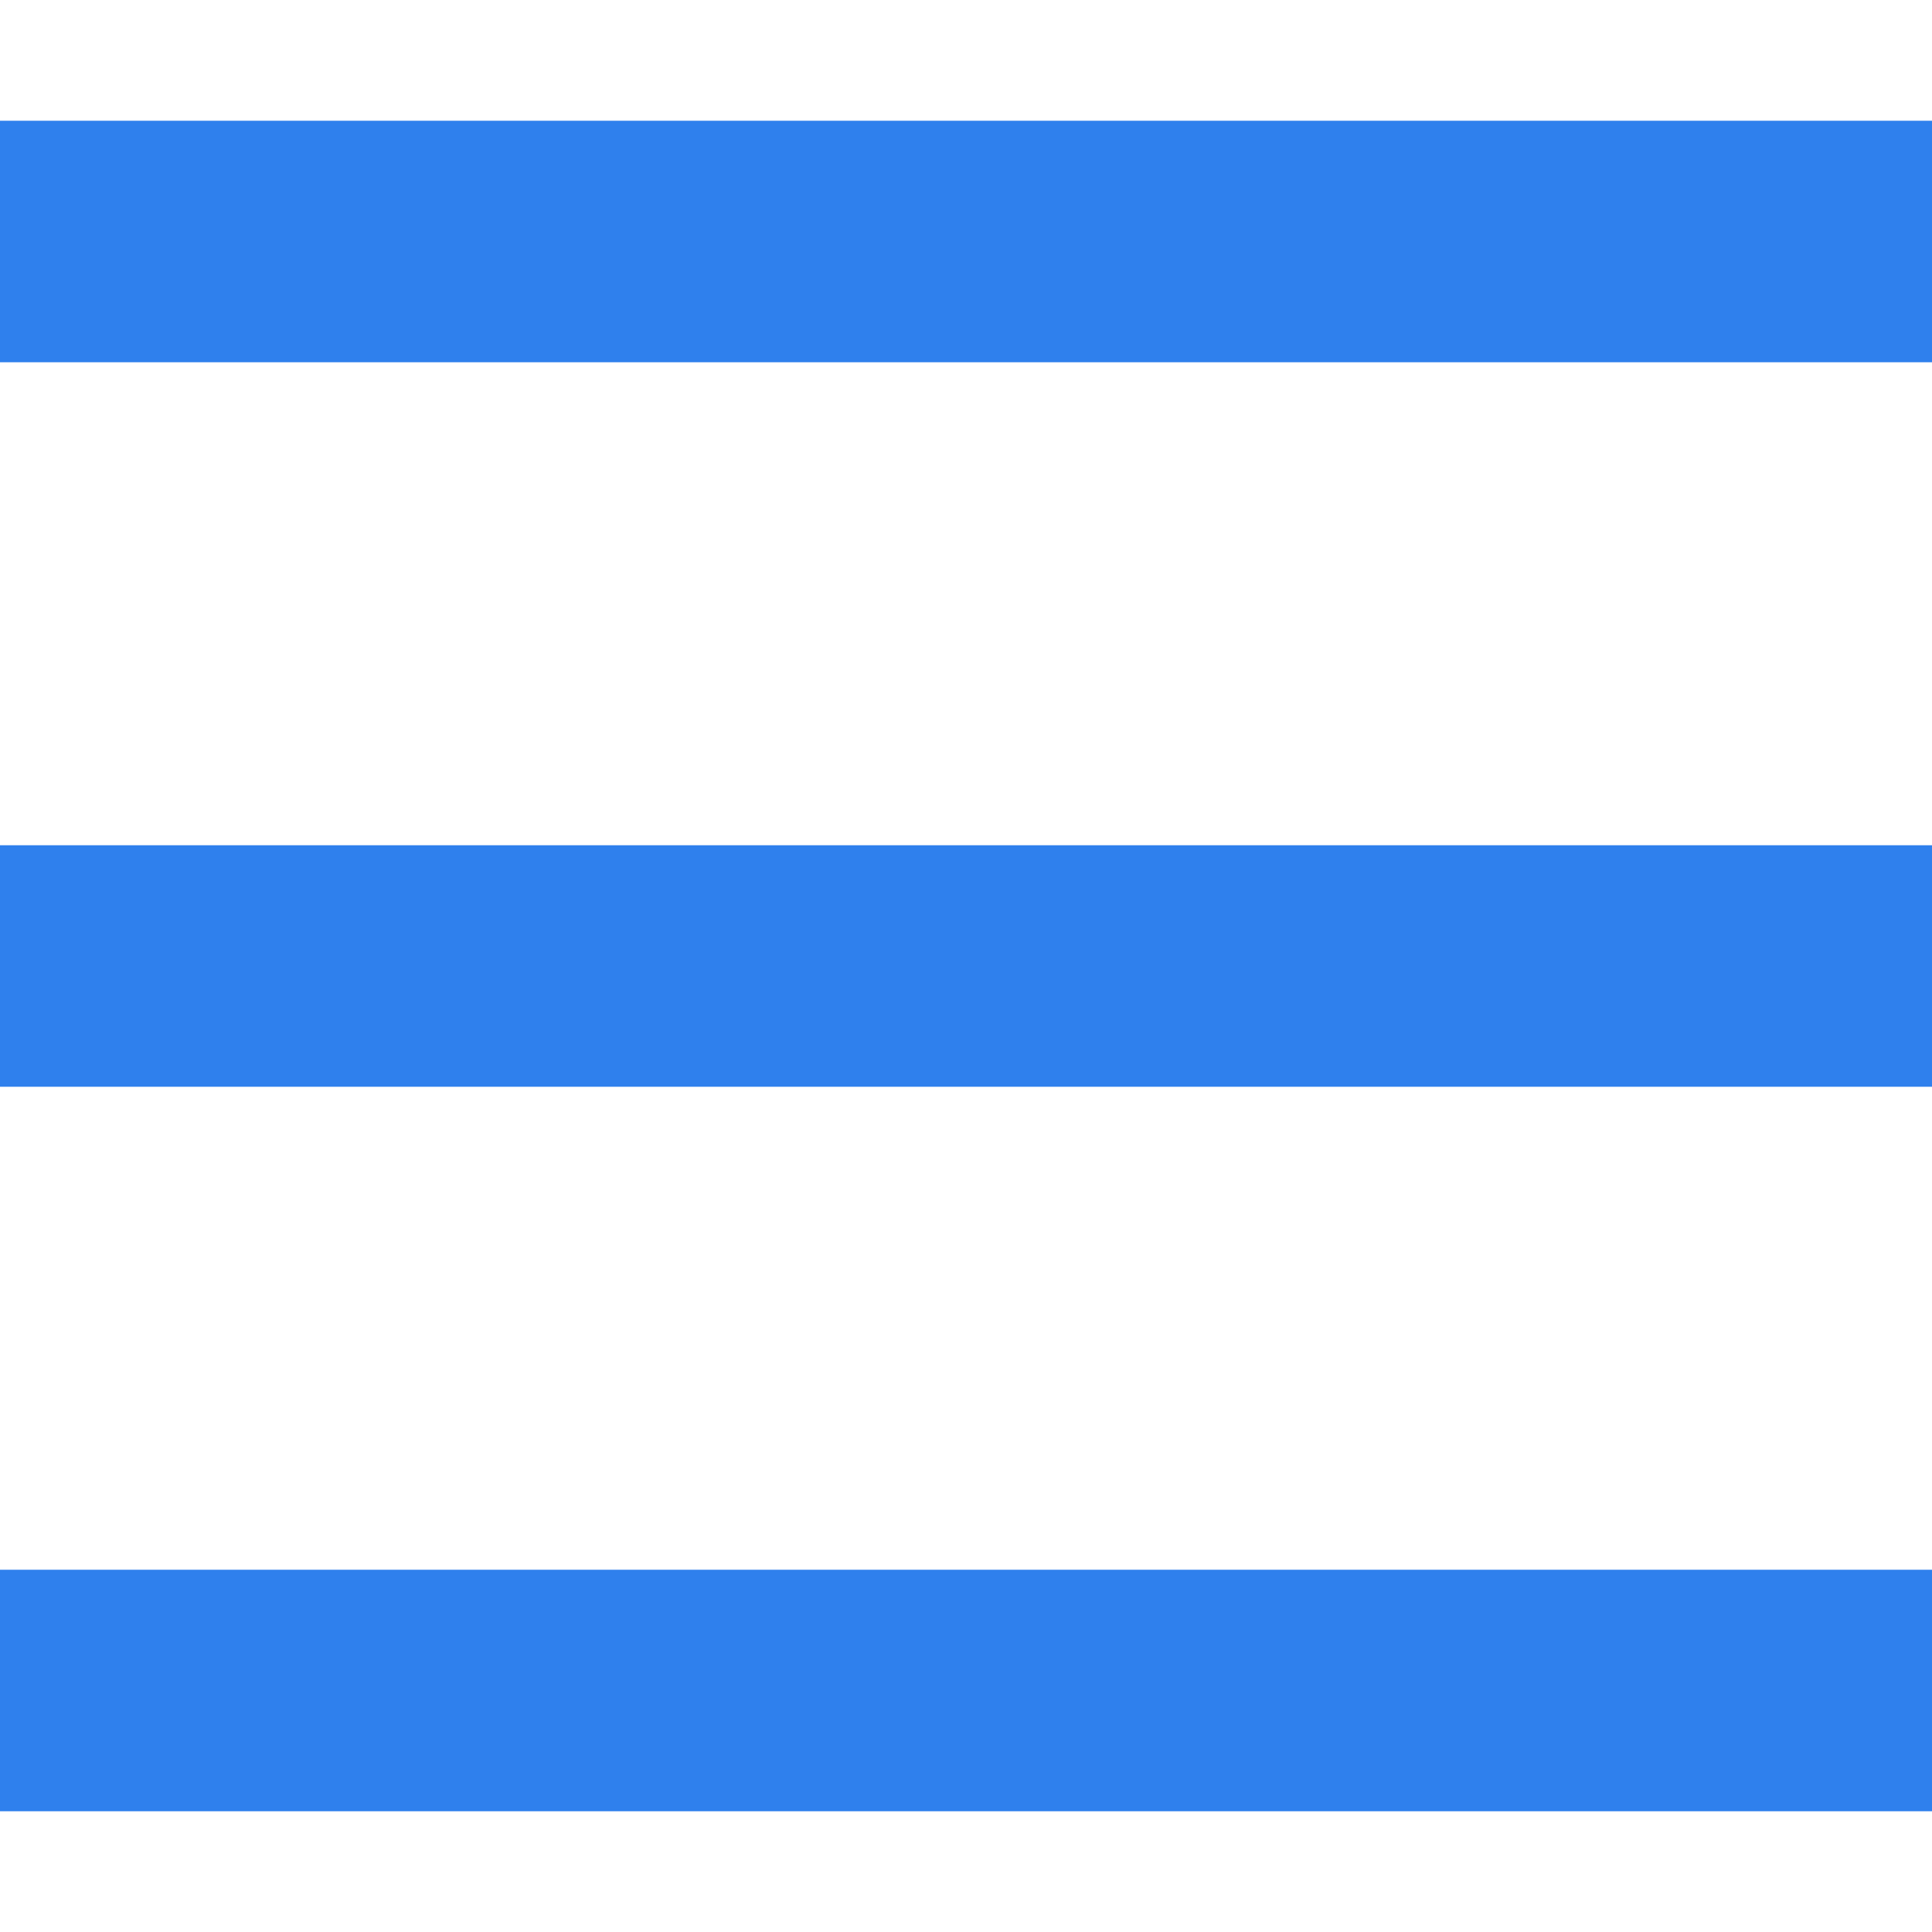 <?xml version="1.0" encoding="iso-8859-1"?>
<!-- Generator: Adobe Illustrator 19.0.0, SVG Export Plug-In . SVG Version: 6.00 Build 0)  -->
<svg version="1.1" id="Capa_1" xmlns="http://www.w3.org/2000/svg" xmlns:xlink="http://www.w3.org/1999/xlink" x="0px" y="0px"
	 viewBox="0 0 341.333 341.333" style="enable-background:new 0 0 341.333 341.333;" xml:space="preserve">
<g>
	<g>
		<rect y="277.333" width="341.333" height="42.667" fill="#2F80ED"/>
	</g>
</g>
<g>
	<g>
		<rect y="149.333" width="341.333" height="42.667" fill="#2F80ED"/>
	</g>
</g>
<g>
	<g>
		<rect y="21.333" width="341.333" height="42.667" fill="#2F80ED"/>
	</g>
</g>
</svg>
